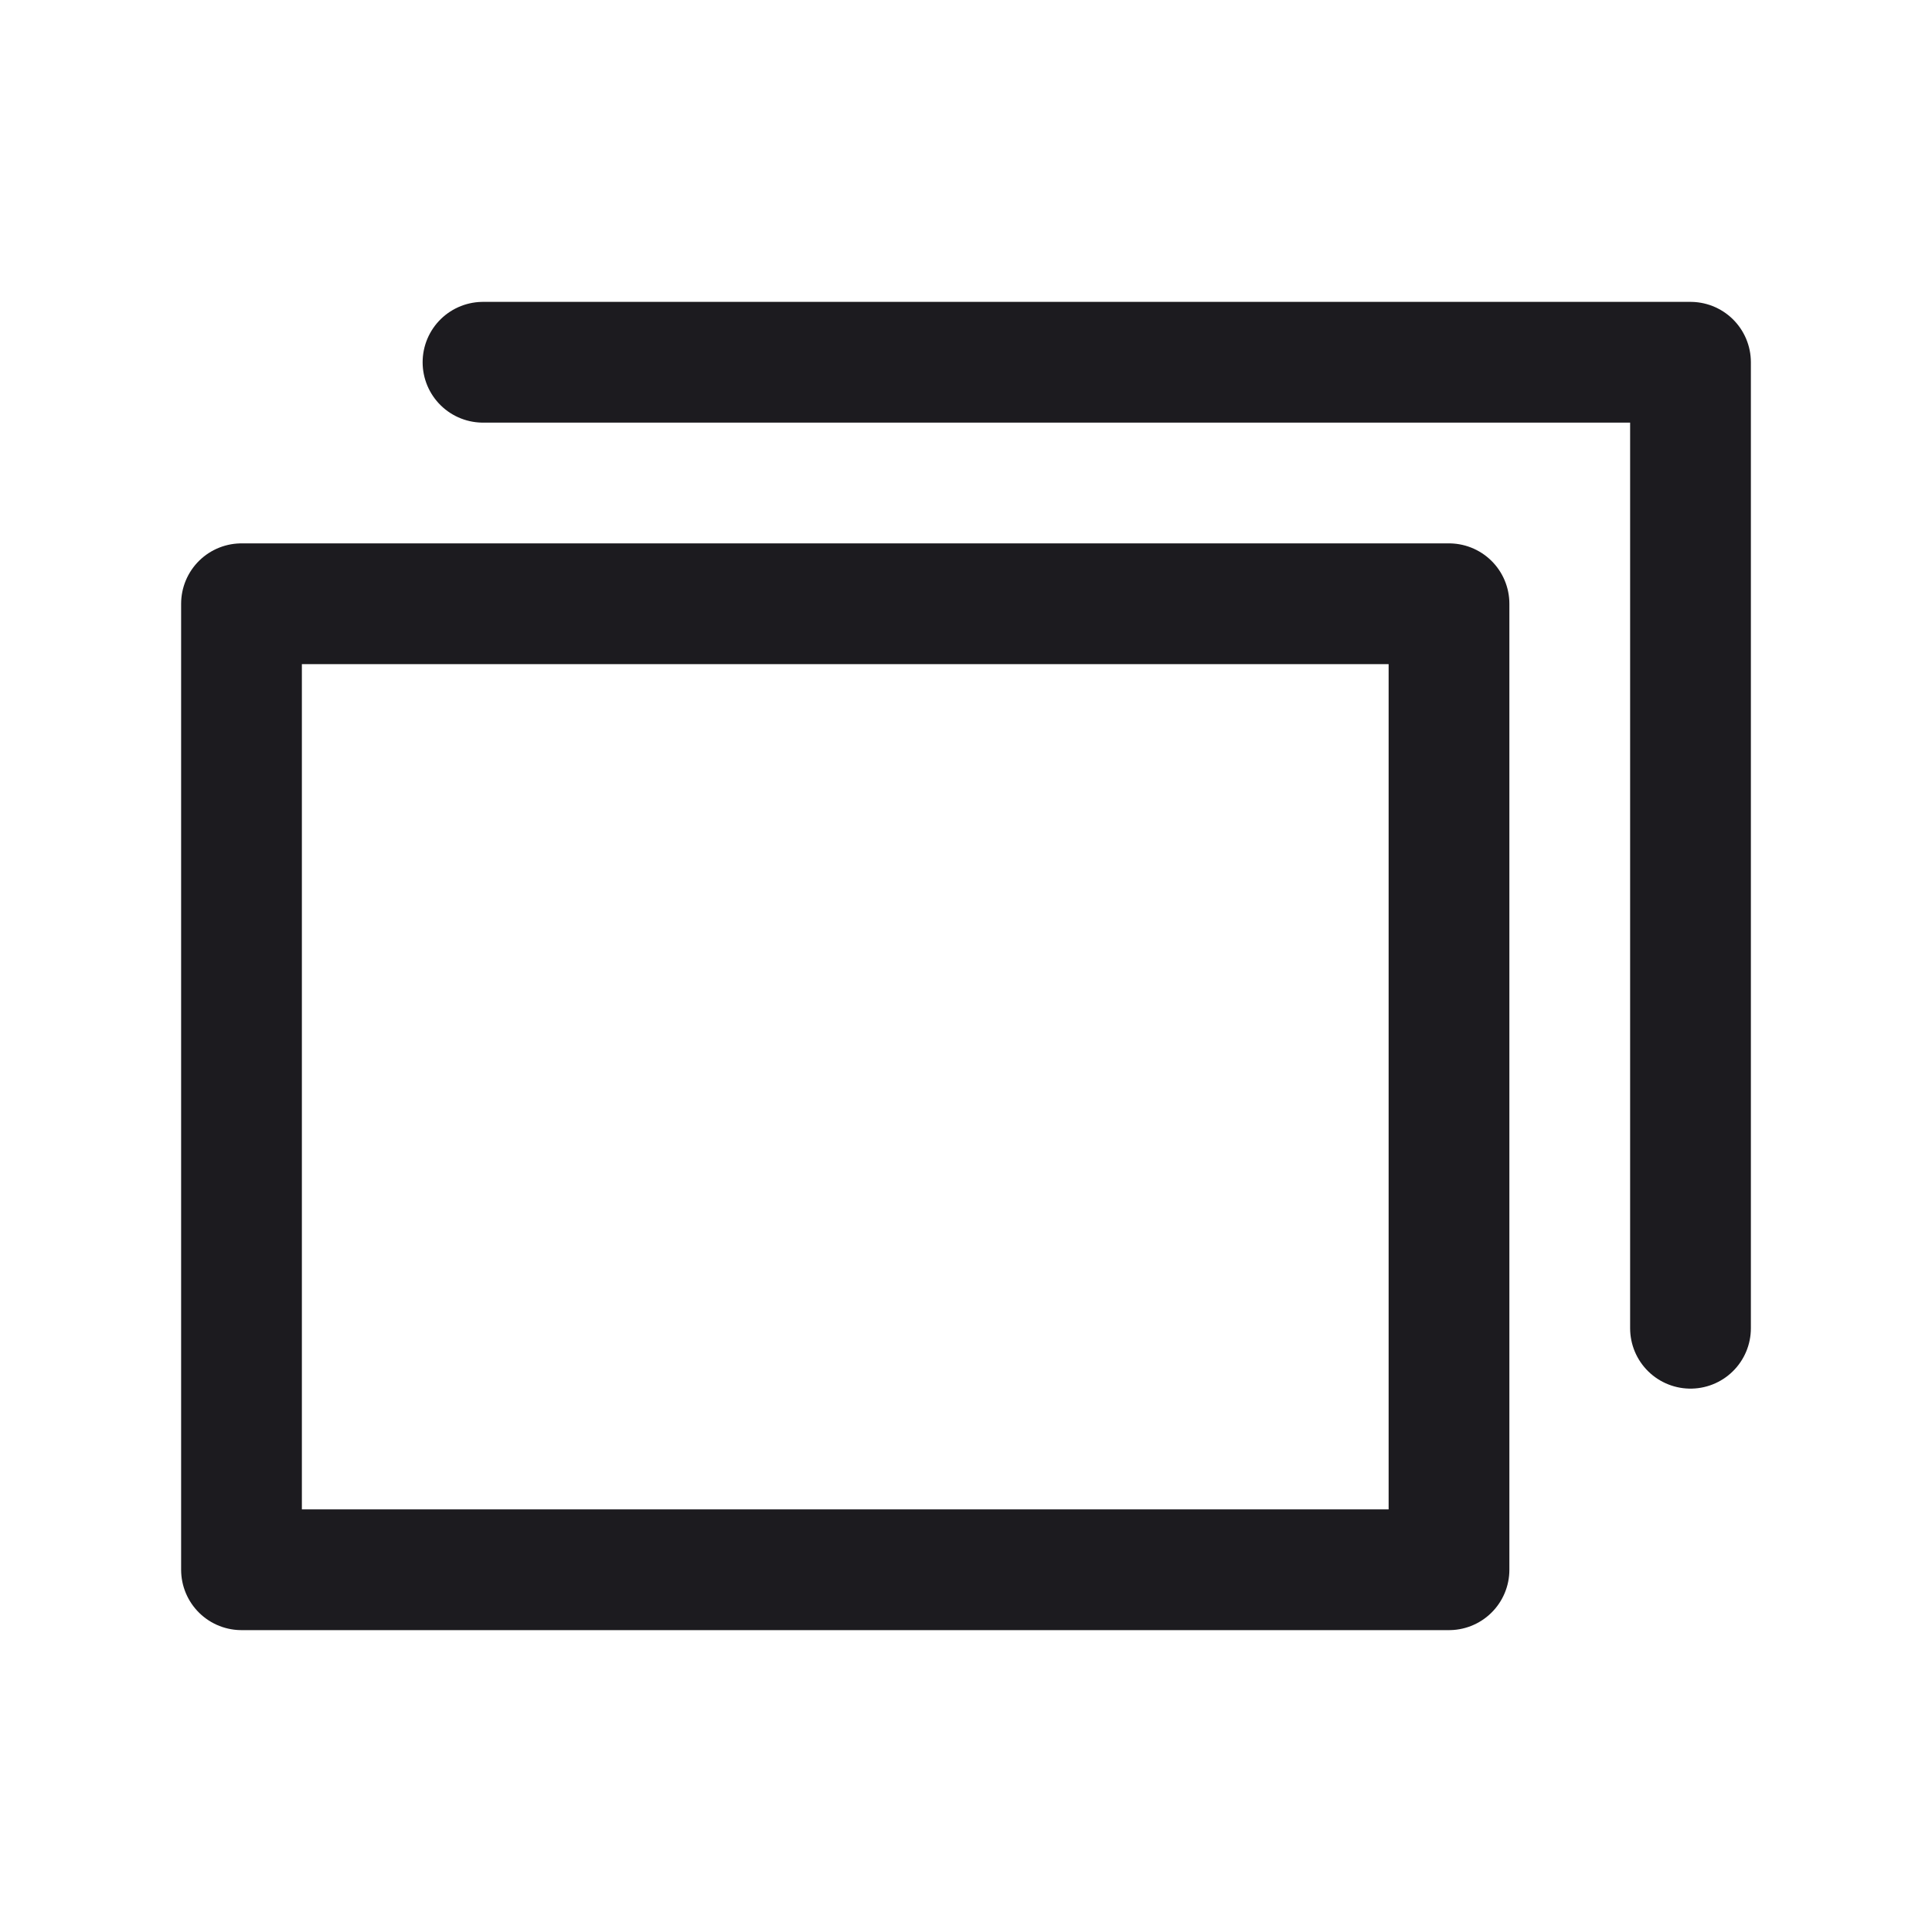 <svg width="32" height="32" viewBox="0 0 32 32" fill="none" xmlns="http://www.w3.org/2000/svg">
<path d="M4 10H24V26H4V10Z" stroke="#1C1B1F" stroke-width="2" stroke-linejoin="round"/>
<path d="M8 6H28V22" stroke="#1C1B1F" stroke-width="2" stroke-linecap="round" stroke-linejoin="round"/>
</svg>
